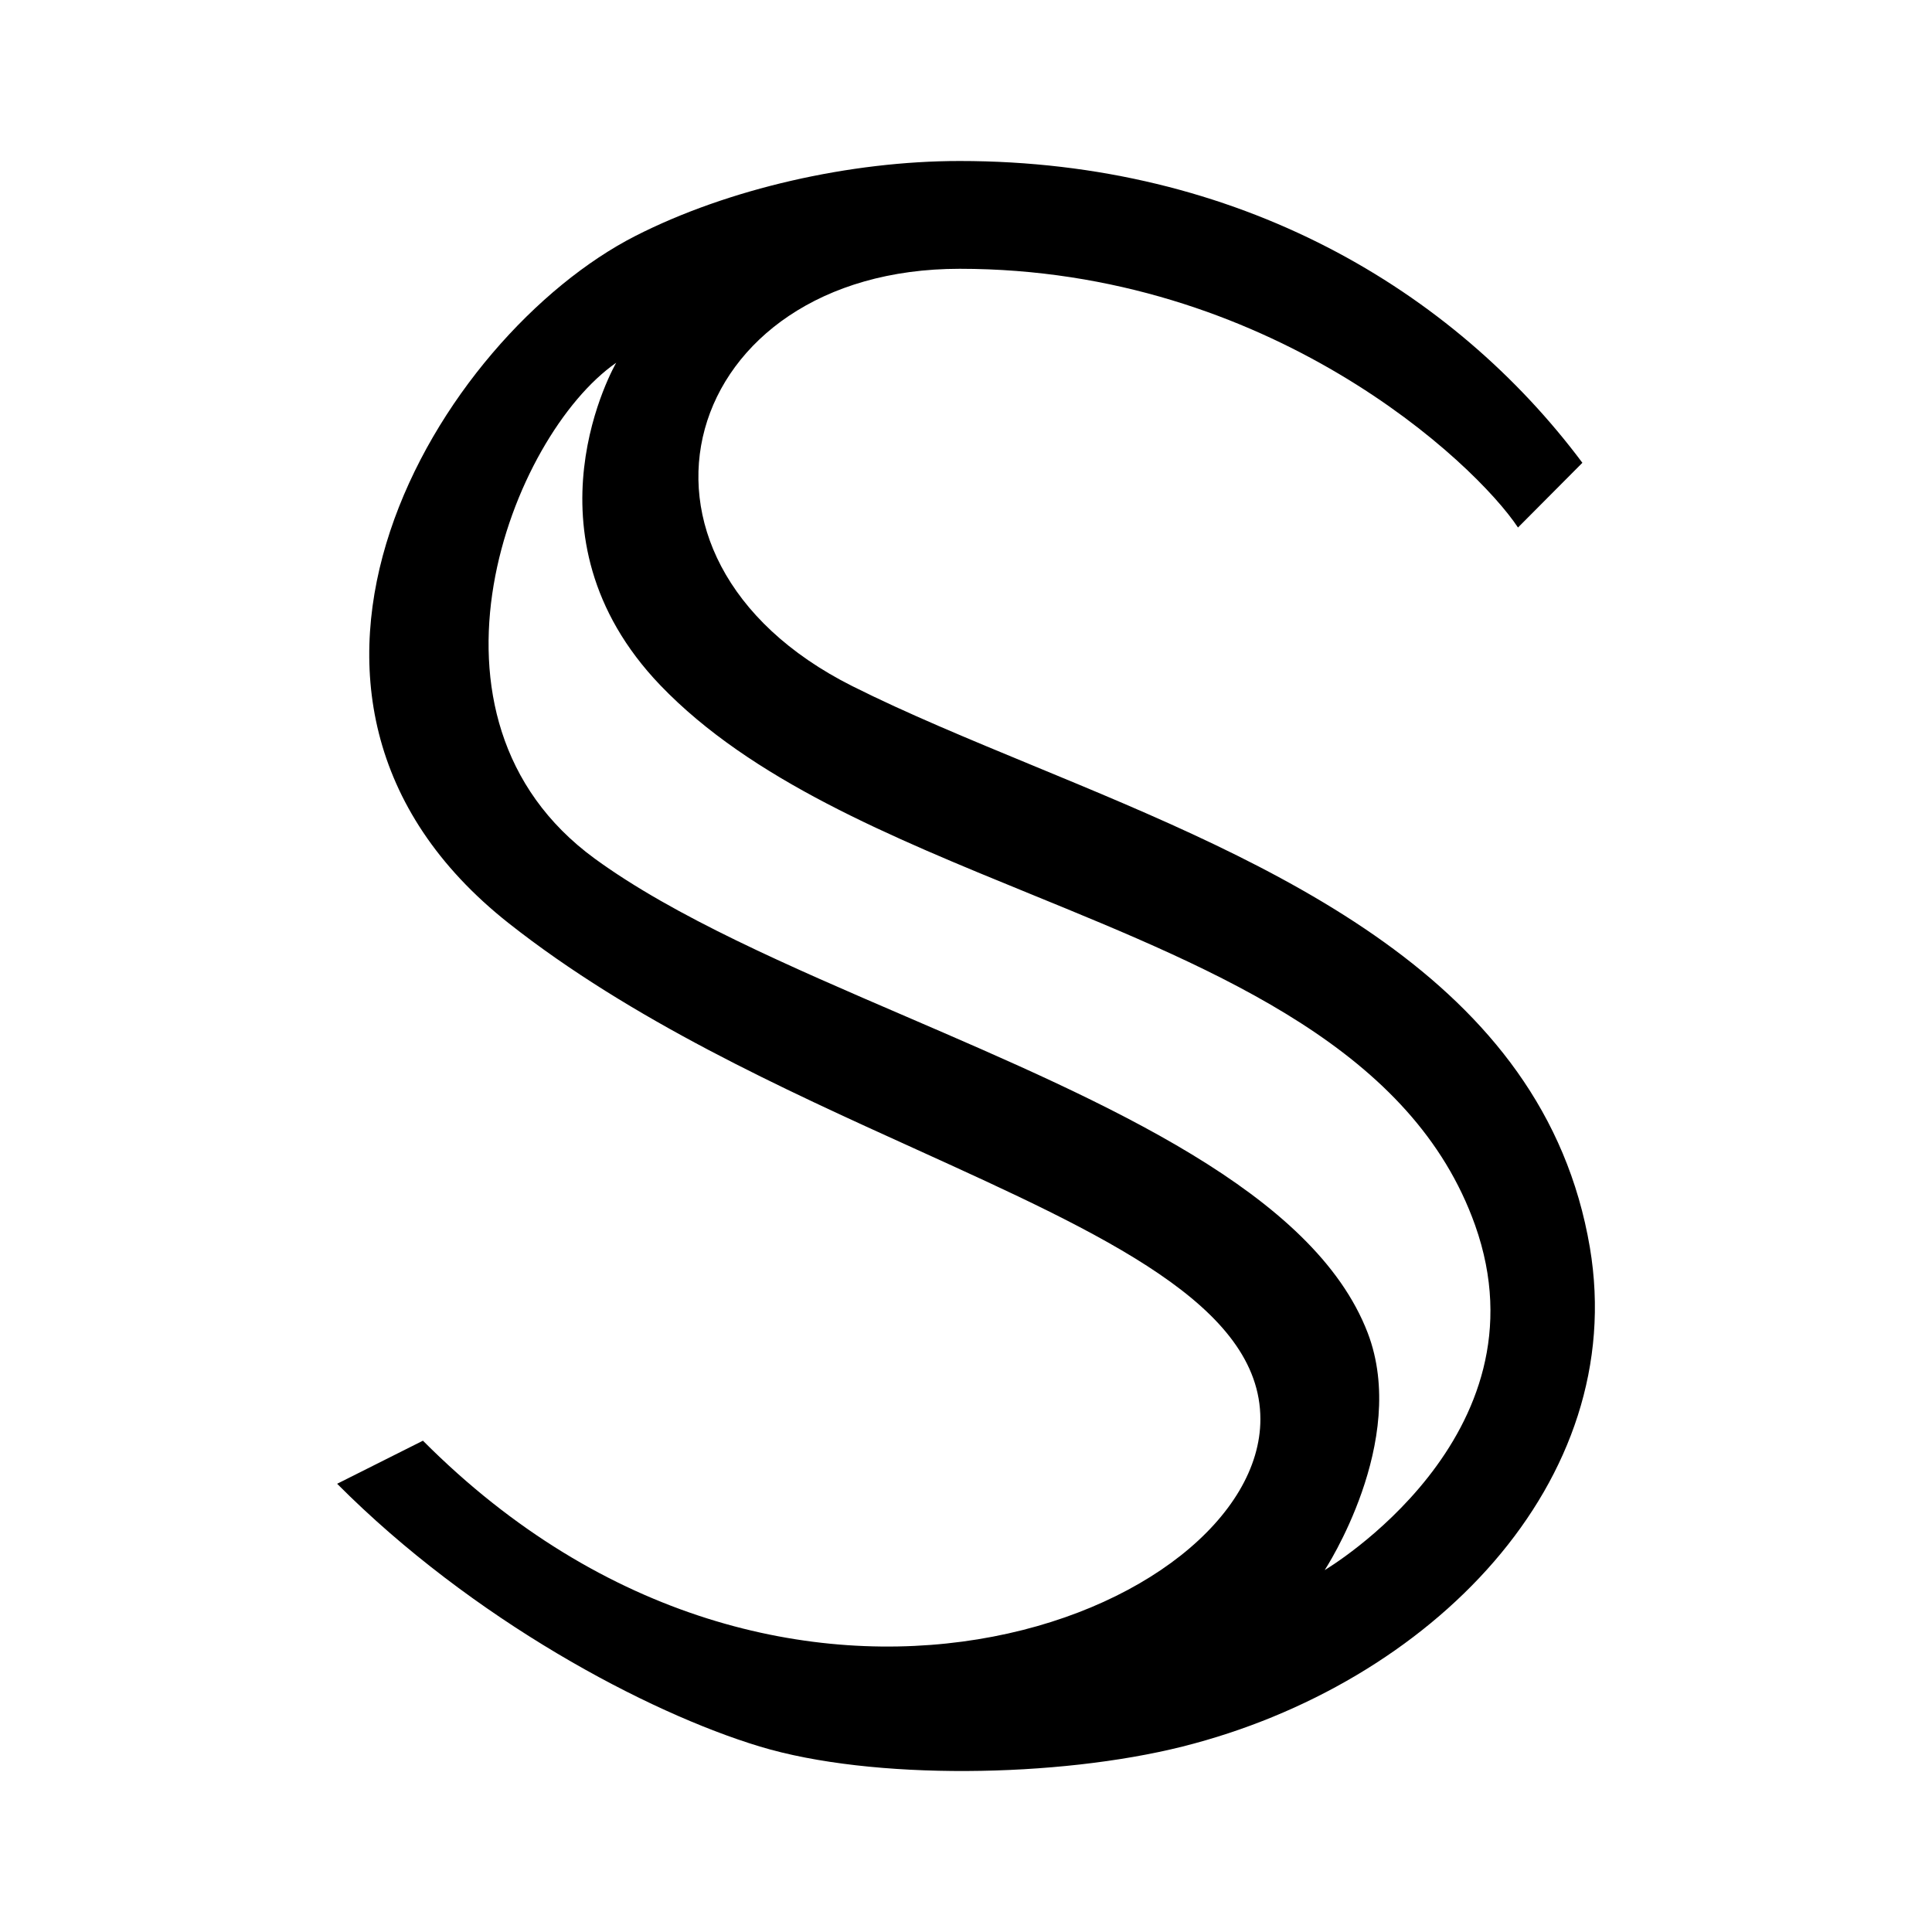 <svg xmlns="http://www.w3.org/2000/svg" xmlns:xlink="http://www.w3.org/1999/xlink" width="24" height="24" viewBox="0 0 24 24"><path fill="currentColor" fill-rule="evenodd" d="M10.589 8.524c-3.2-1.607-2.134-5.185 1.333-5.185c3.847 0 6.402 2.41 6.935 3.214l.8-.804C18.057 3.607 15.389 2 11.922 2c-1.36 0-2.876.344-4.027.93c-2.435 1.241-5.171 5.7-1.574 8.54c1.526 1.203 3.399 2.054 5.066 2.81c2.337 1.062 4.27 1.94 4.27 3.35c0 2.41-5.895 4.793-10.403.267l-1.066.535c1.68 1.688 3.854 2.842 5.251 3.264c1.398.423 3.707.388 5.252 0c3.08-.774 5.55-3.287 5.059-6.199c-.569-3.363-3.942-4.757-6.916-5.986c-.798-.33-1.567-.647-2.245-.987M7.655 4.506c-1.304.906-2.668 4.406-.267 6.16c.988.721 2.414 1.336 3.873 1.964c2.482 1.07 5.059 2.182 5.729 3.927c.517 1.35-.534 2.947-.534 2.947s2.803-1.652 1.868-4.285c-.773-2.172-3.146-3.142-5.527-4.115c-1.732-.708-3.466-1.417-4.593-2.59c-1.795-1.872-.549-4.008-.549-4.008" clip-rule="evenodd"/></svg>